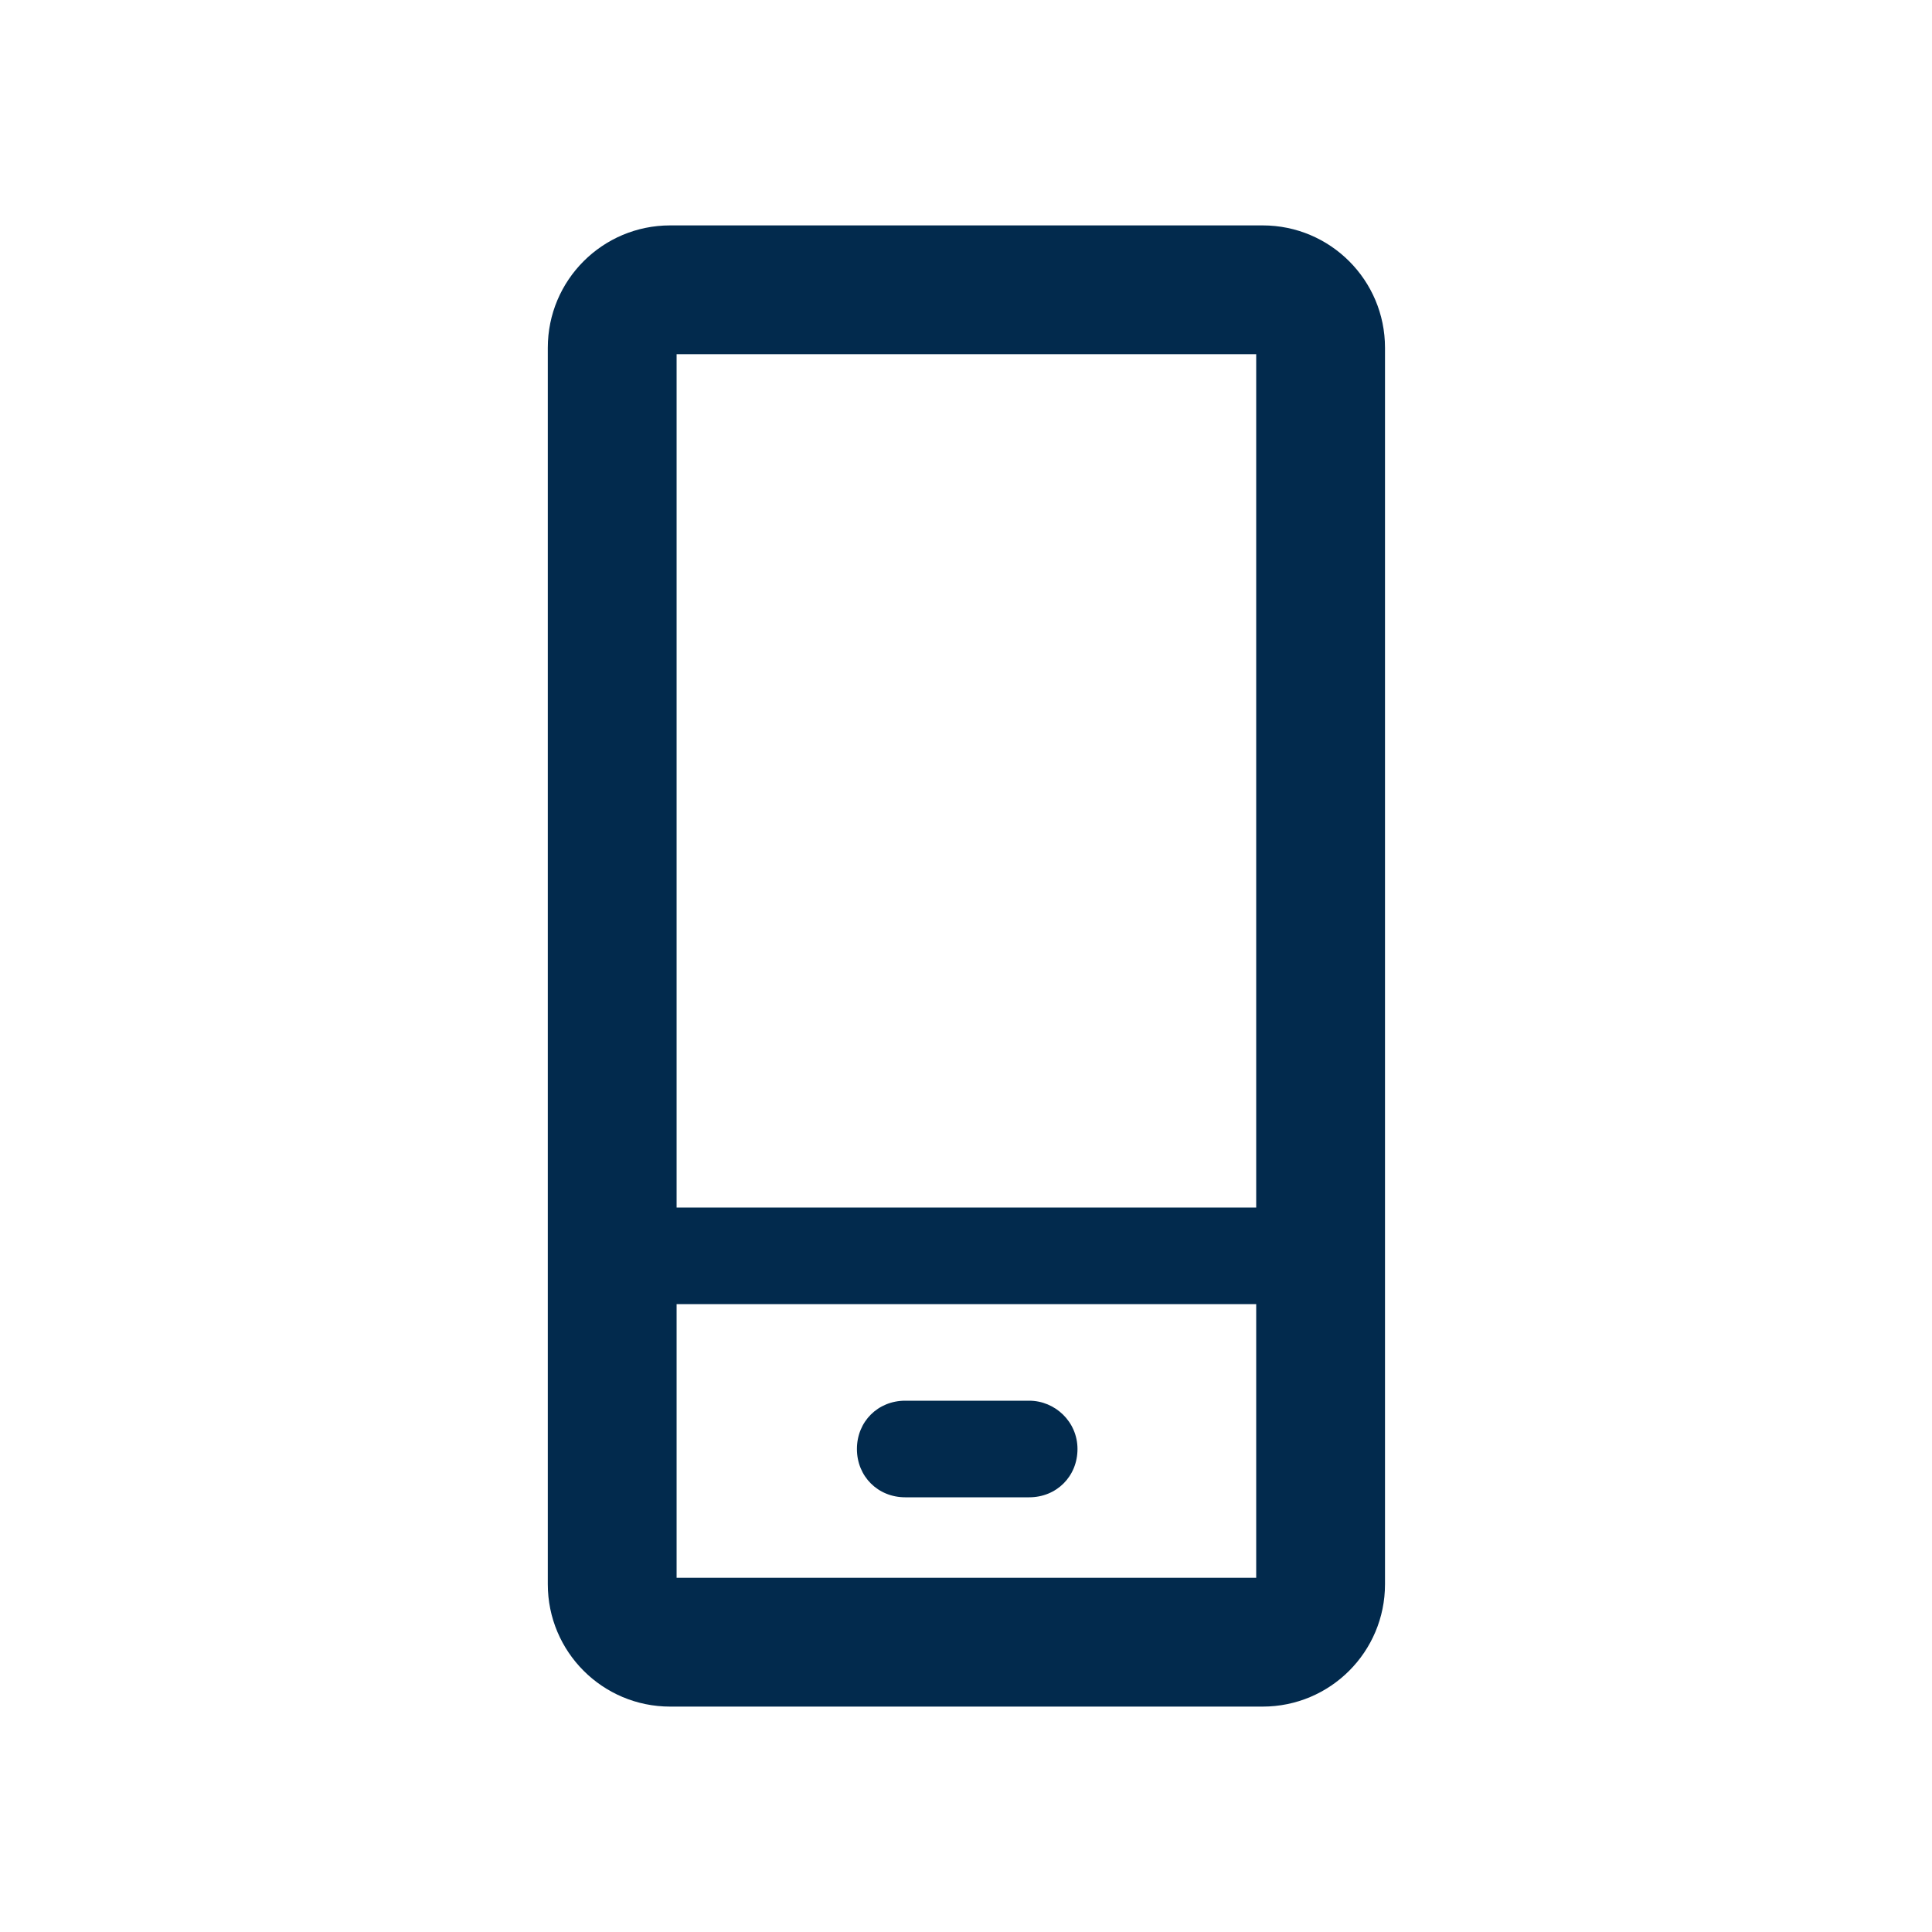 <svg width="24" height="24" viewBox="0 0 24 24" fill="none" xmlns="http://www.w3.org/2000/svg">
<path d="M13.385 18C13.385 18.34 13.125 18.6 12.785 18.6H11.245C10.905 18.6 10.645 18.34 10.645 18C10.645 17.66 10.905 17.4 11.245 17.4H12.785C13.105 17.4 13.385 17.66 13.385 18ZM17.205 19.68C17.205 20.52 16.525 21.2 15.685 21.2H8.325C7.485 21.2 6.805 20.52 6.805 19.68V4.32C6.805 3.48 7.485 2.8 8.325 2.8H15.685C16.525 2.8 17.205 3.48 17.205 4.32V19.68ZM8.405 4.4V15H15.605V4.4H8.405ZM15.605 19.6V16.2H8.405V19.6H15.605Z" fill="#022A4D"/>
</svg>
